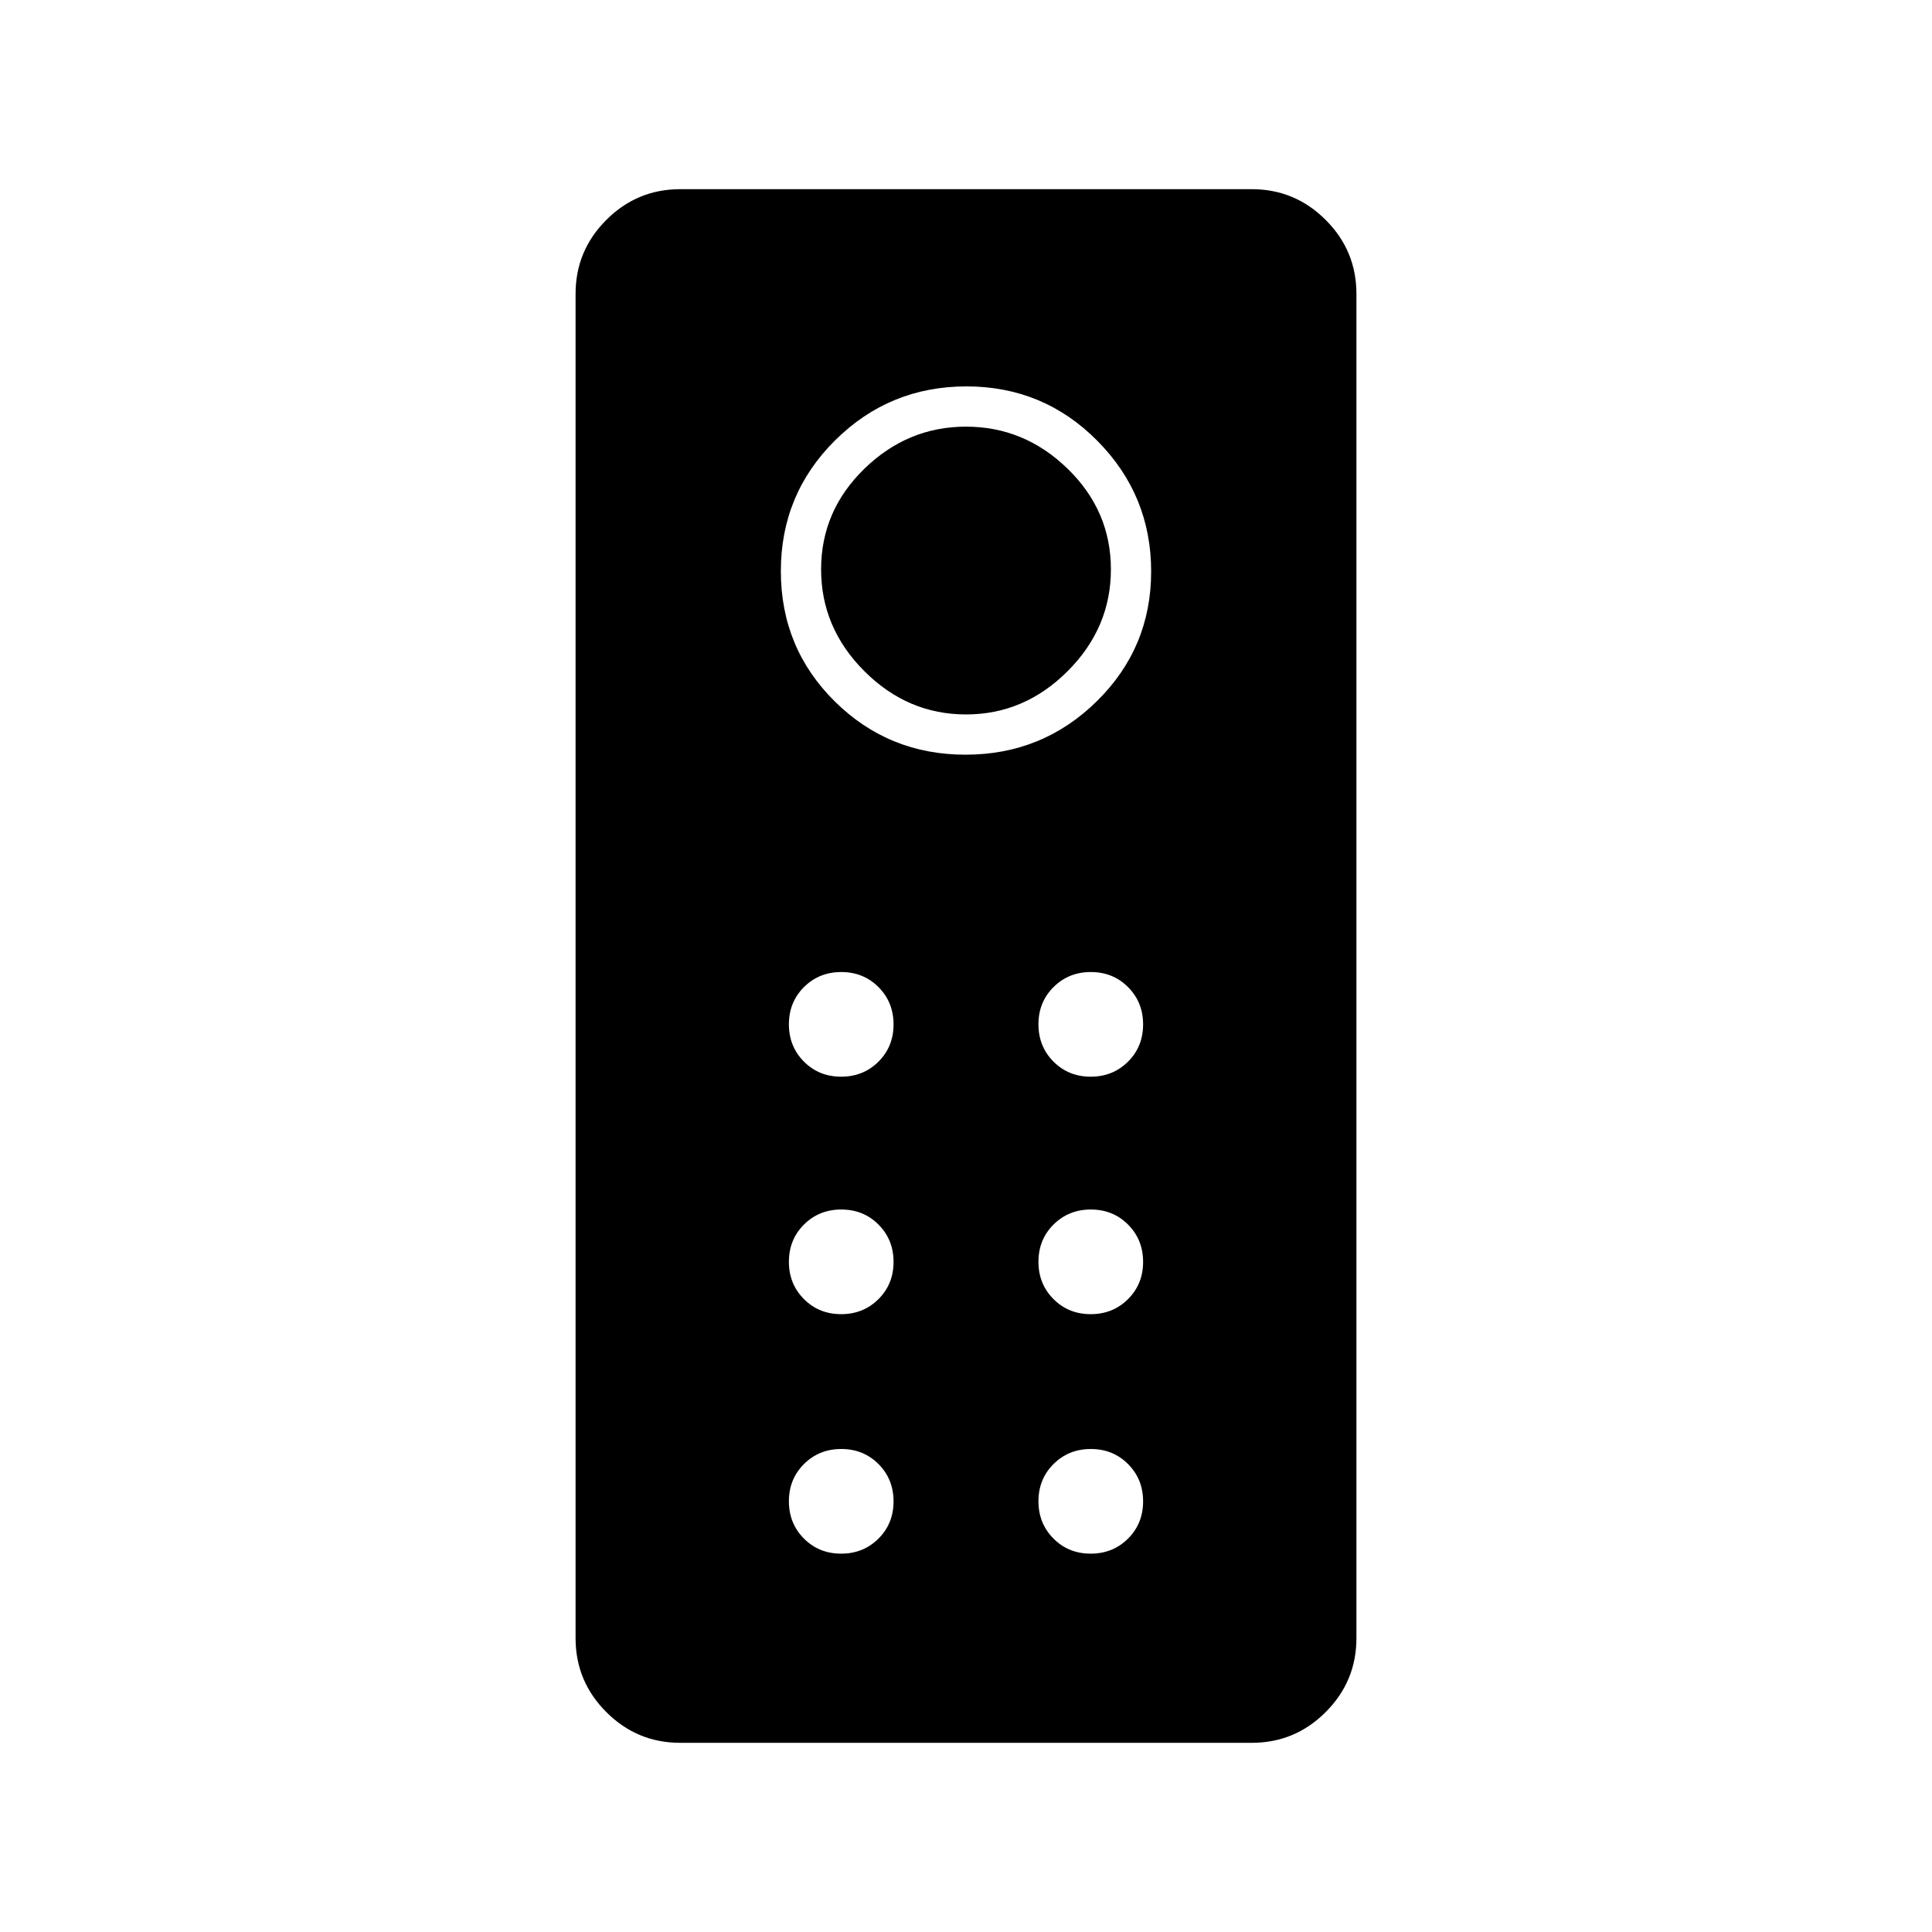 <svg xmlns="http://www.w3.org/2000/svg" height="20" viewBox="0 -960 960 960" width="20"><path d="M338-94q-21.45 0-36.725-15.275Q286-124.55 286-146v-668q0-21.45 15.275-36.725Q316.55-866 338-866h284q21.45 0 36.725 15.275Q674-835.45 674-814v668q0 21.45-15.275 36.725Q643.45-94 622-94H338Zm141.765-491Q518-585 545-611.559t27-64.5Q572-714 545.235-741q-26.764-27-65-27Q442-768 415-741.235q-27 26.764-27 65Q388-638 414.765-611.5q26.764 26.5 65 26.5Zm.235-20q-29 0-50.5-21.5T408-677.088q0-29.087 21.5-50Q451-748 480-748t50.5 20.912q21.5 20.913 21.5 50Q552-648 530.5-626.5T480-605Zm-62.035 180q11.035 0 18.535-7.465t7.5-18.5q0-11.035-7.465-18.535t-18.5-7.5Q407-477 399.5-469.535t-7.5 18.5q0 11.035 7.465 18.535t18.5 7.5Zm124 0q11.035 0 18.535-7.465t7.5-18.5q0-11.035-7.465-18.535t-18.5-7.5Q531-477 523.5-469.535t-7.5 18.5q0 11.035 7.465 18.535t18.5 7.5Zm-124 118q11.035 0 18.535-7.465t7.5-18.5q0-11.035-7.465-18.535t-18.5-7.5Q407-359 399.5-351.535t-7.5 18.5q0 11.035 7.465 18.535t18.5 7.5Zm124 0q11.035 0 18.535-7.465t7.5-18.5q0-11.035-7.465-18.535t-18.5-7.5Q531-359 523.5-351.535t-7.5 18.5q0 11.035 7.465 18.535t18.5 7.5Zm-124 119q11.035 0 18.535-7.465t7.5-18.5q0-11.035-7.465-18.535t-18.5-7.5Q407-240 399.5-232.535t-7.5 18.5q0 11.035 7.465 18.535t18.5 7.5Zm124 0q11.035 0 18.535-7.465t7.5-18.5q0-11.035-7.465-18.535t-18.5-7.5Q531-240 523.5-232.535t-7.5 18.5q0 11.035 7.465 18.535t18.5 7.5Z"/></svg>